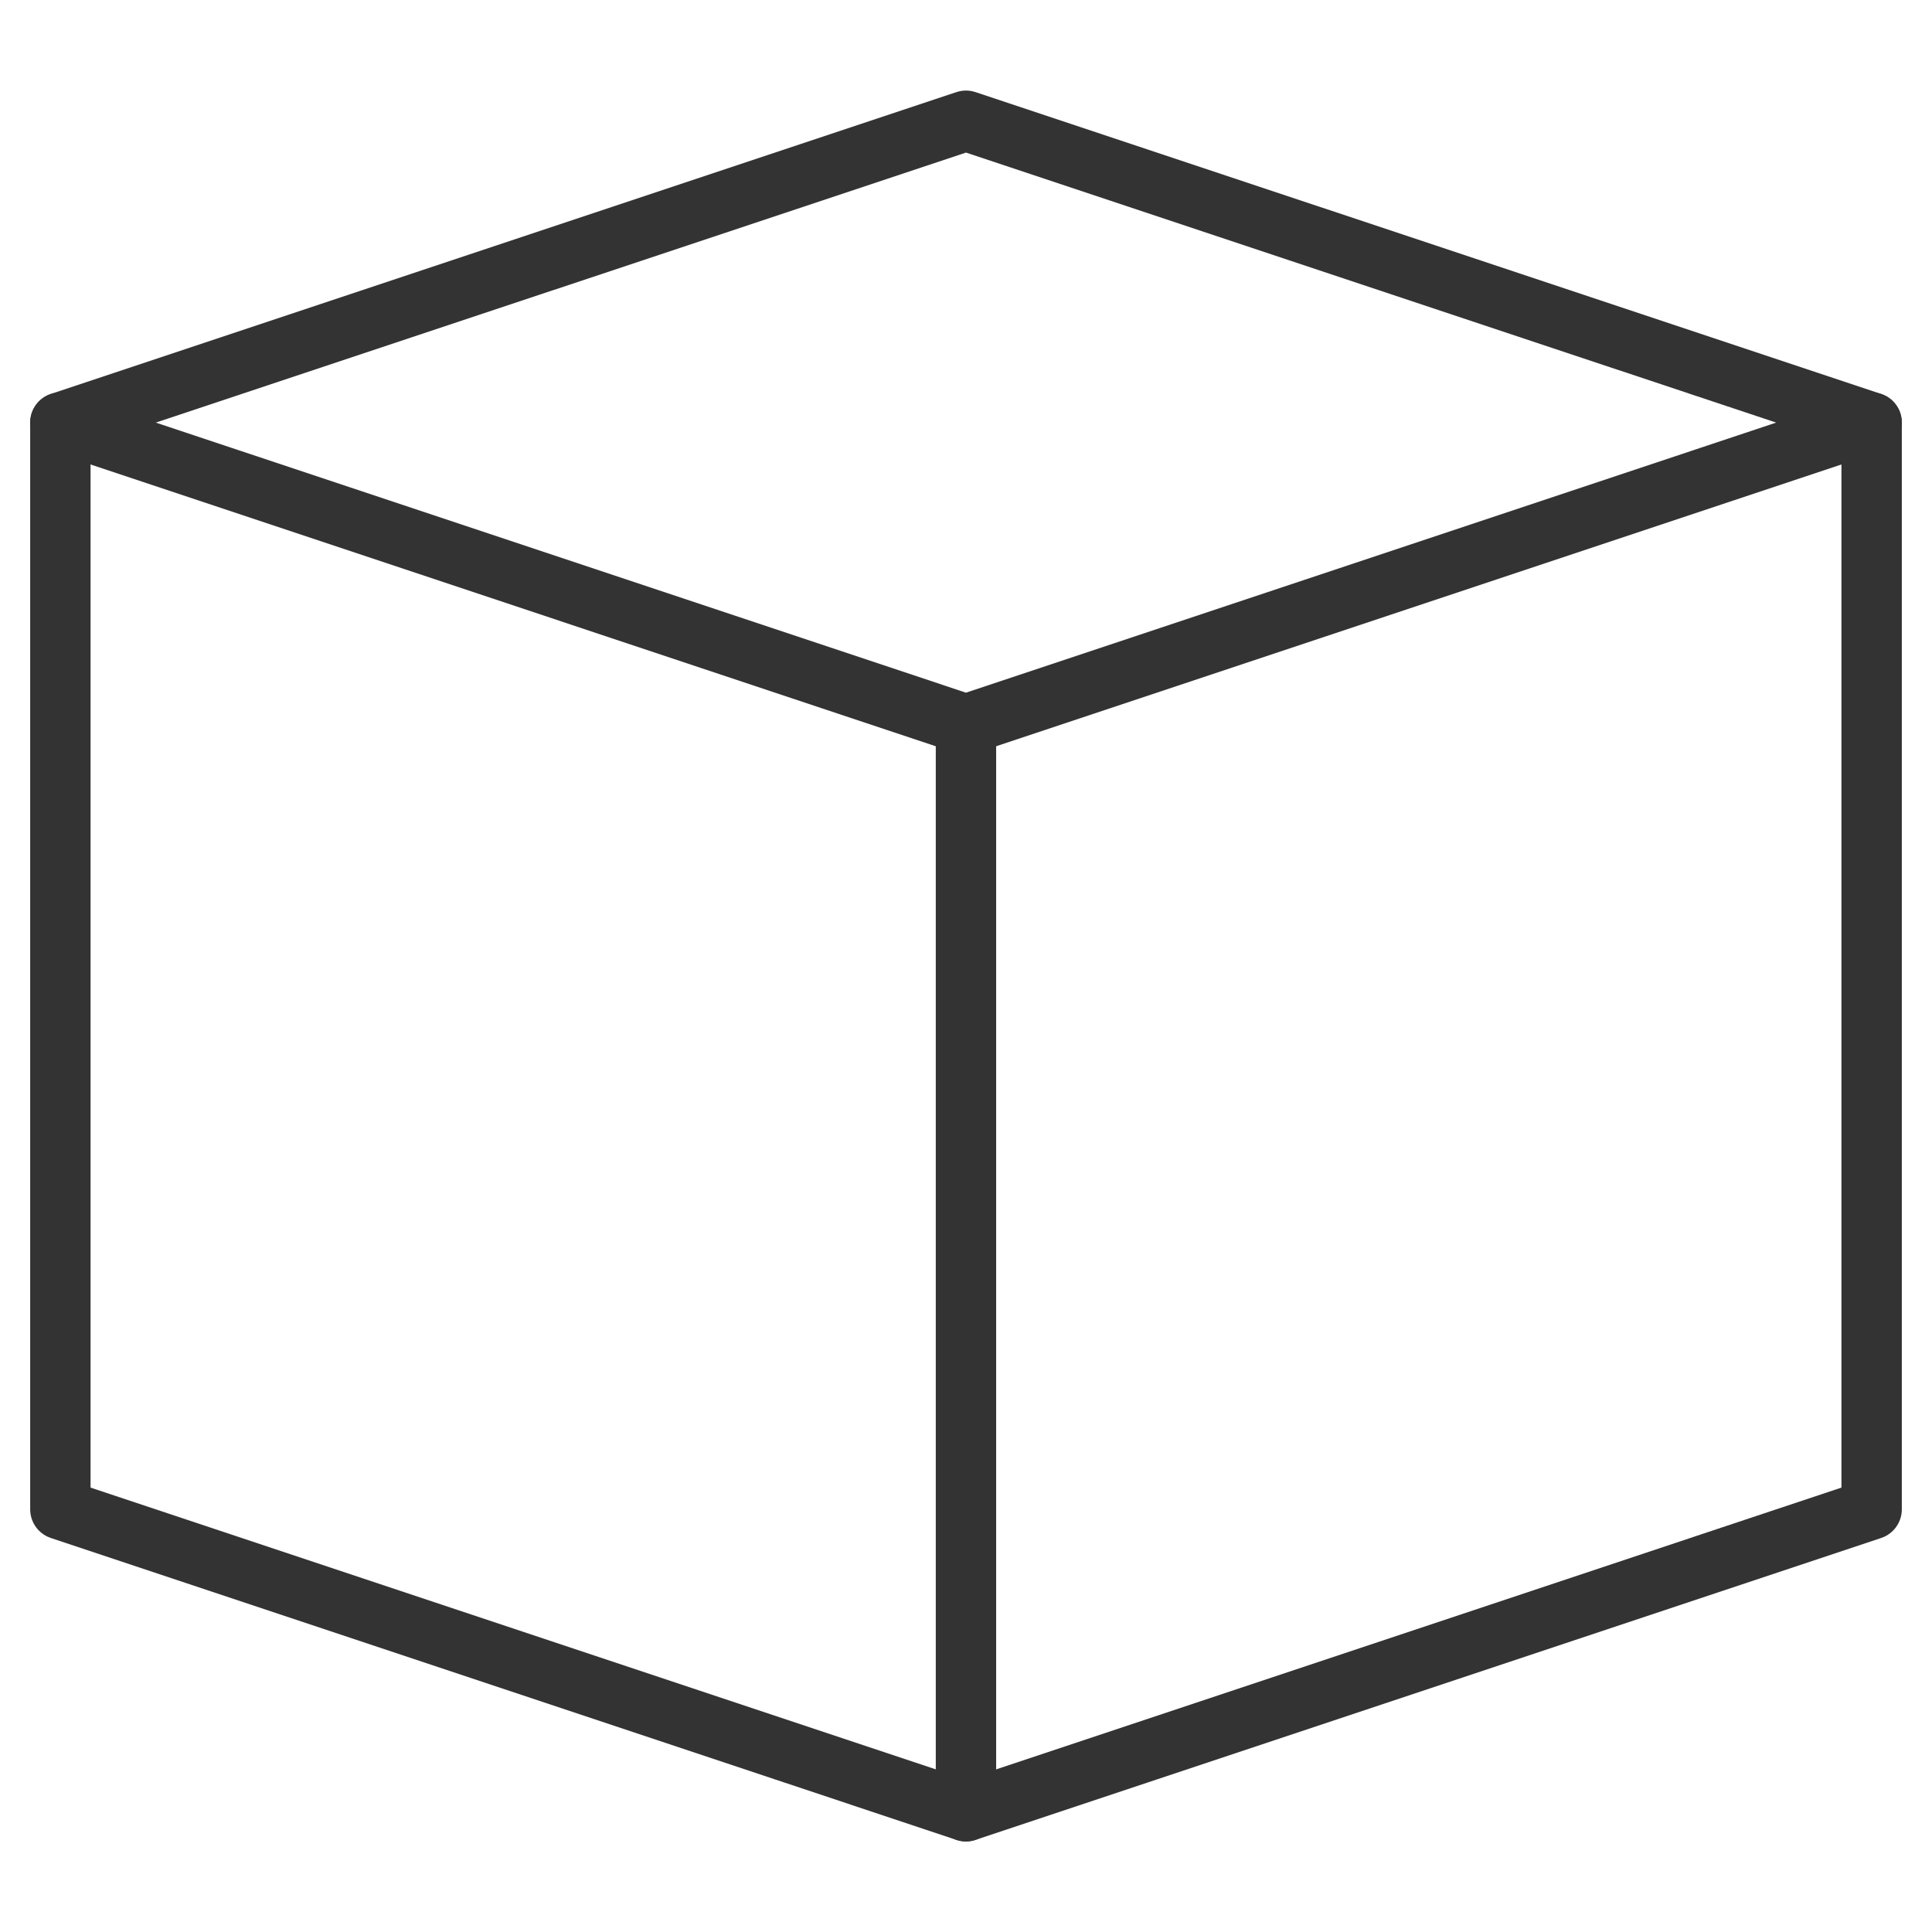 <svg viewBox="0 0 64 64" xmlns="http://www.w3.org/2000/svg" aria-labelledby="title"
aria-describedby="desc" role="img" xmlns:xlink="http://www.w3.org/1999/xlink"
width="64" height="64">
  <title>Storage Box</title>
  <desc>A line styled icon from Orion Icon Library.</desc>
  <path d="M62 49.999L31.999 60 2 49.999v-36L31.999 4 62 13.999v36z"
  stroke-width="2" stroke-miterlimit="10" stroke="#333333" fill="none" data-name="layer2"
  stroke-linejoin="round" stroke-linecap="round"></path>
  <path d="M62 13.999L31.999 24 2 13.999M31.999 24v36" stroke-width="2"
  stroke-miterlimit="10" stroke="#333333" fill="none" data-name="layer1"
  stroke-linejoin="round" stroke-linecap="round"></path>
</svg>
